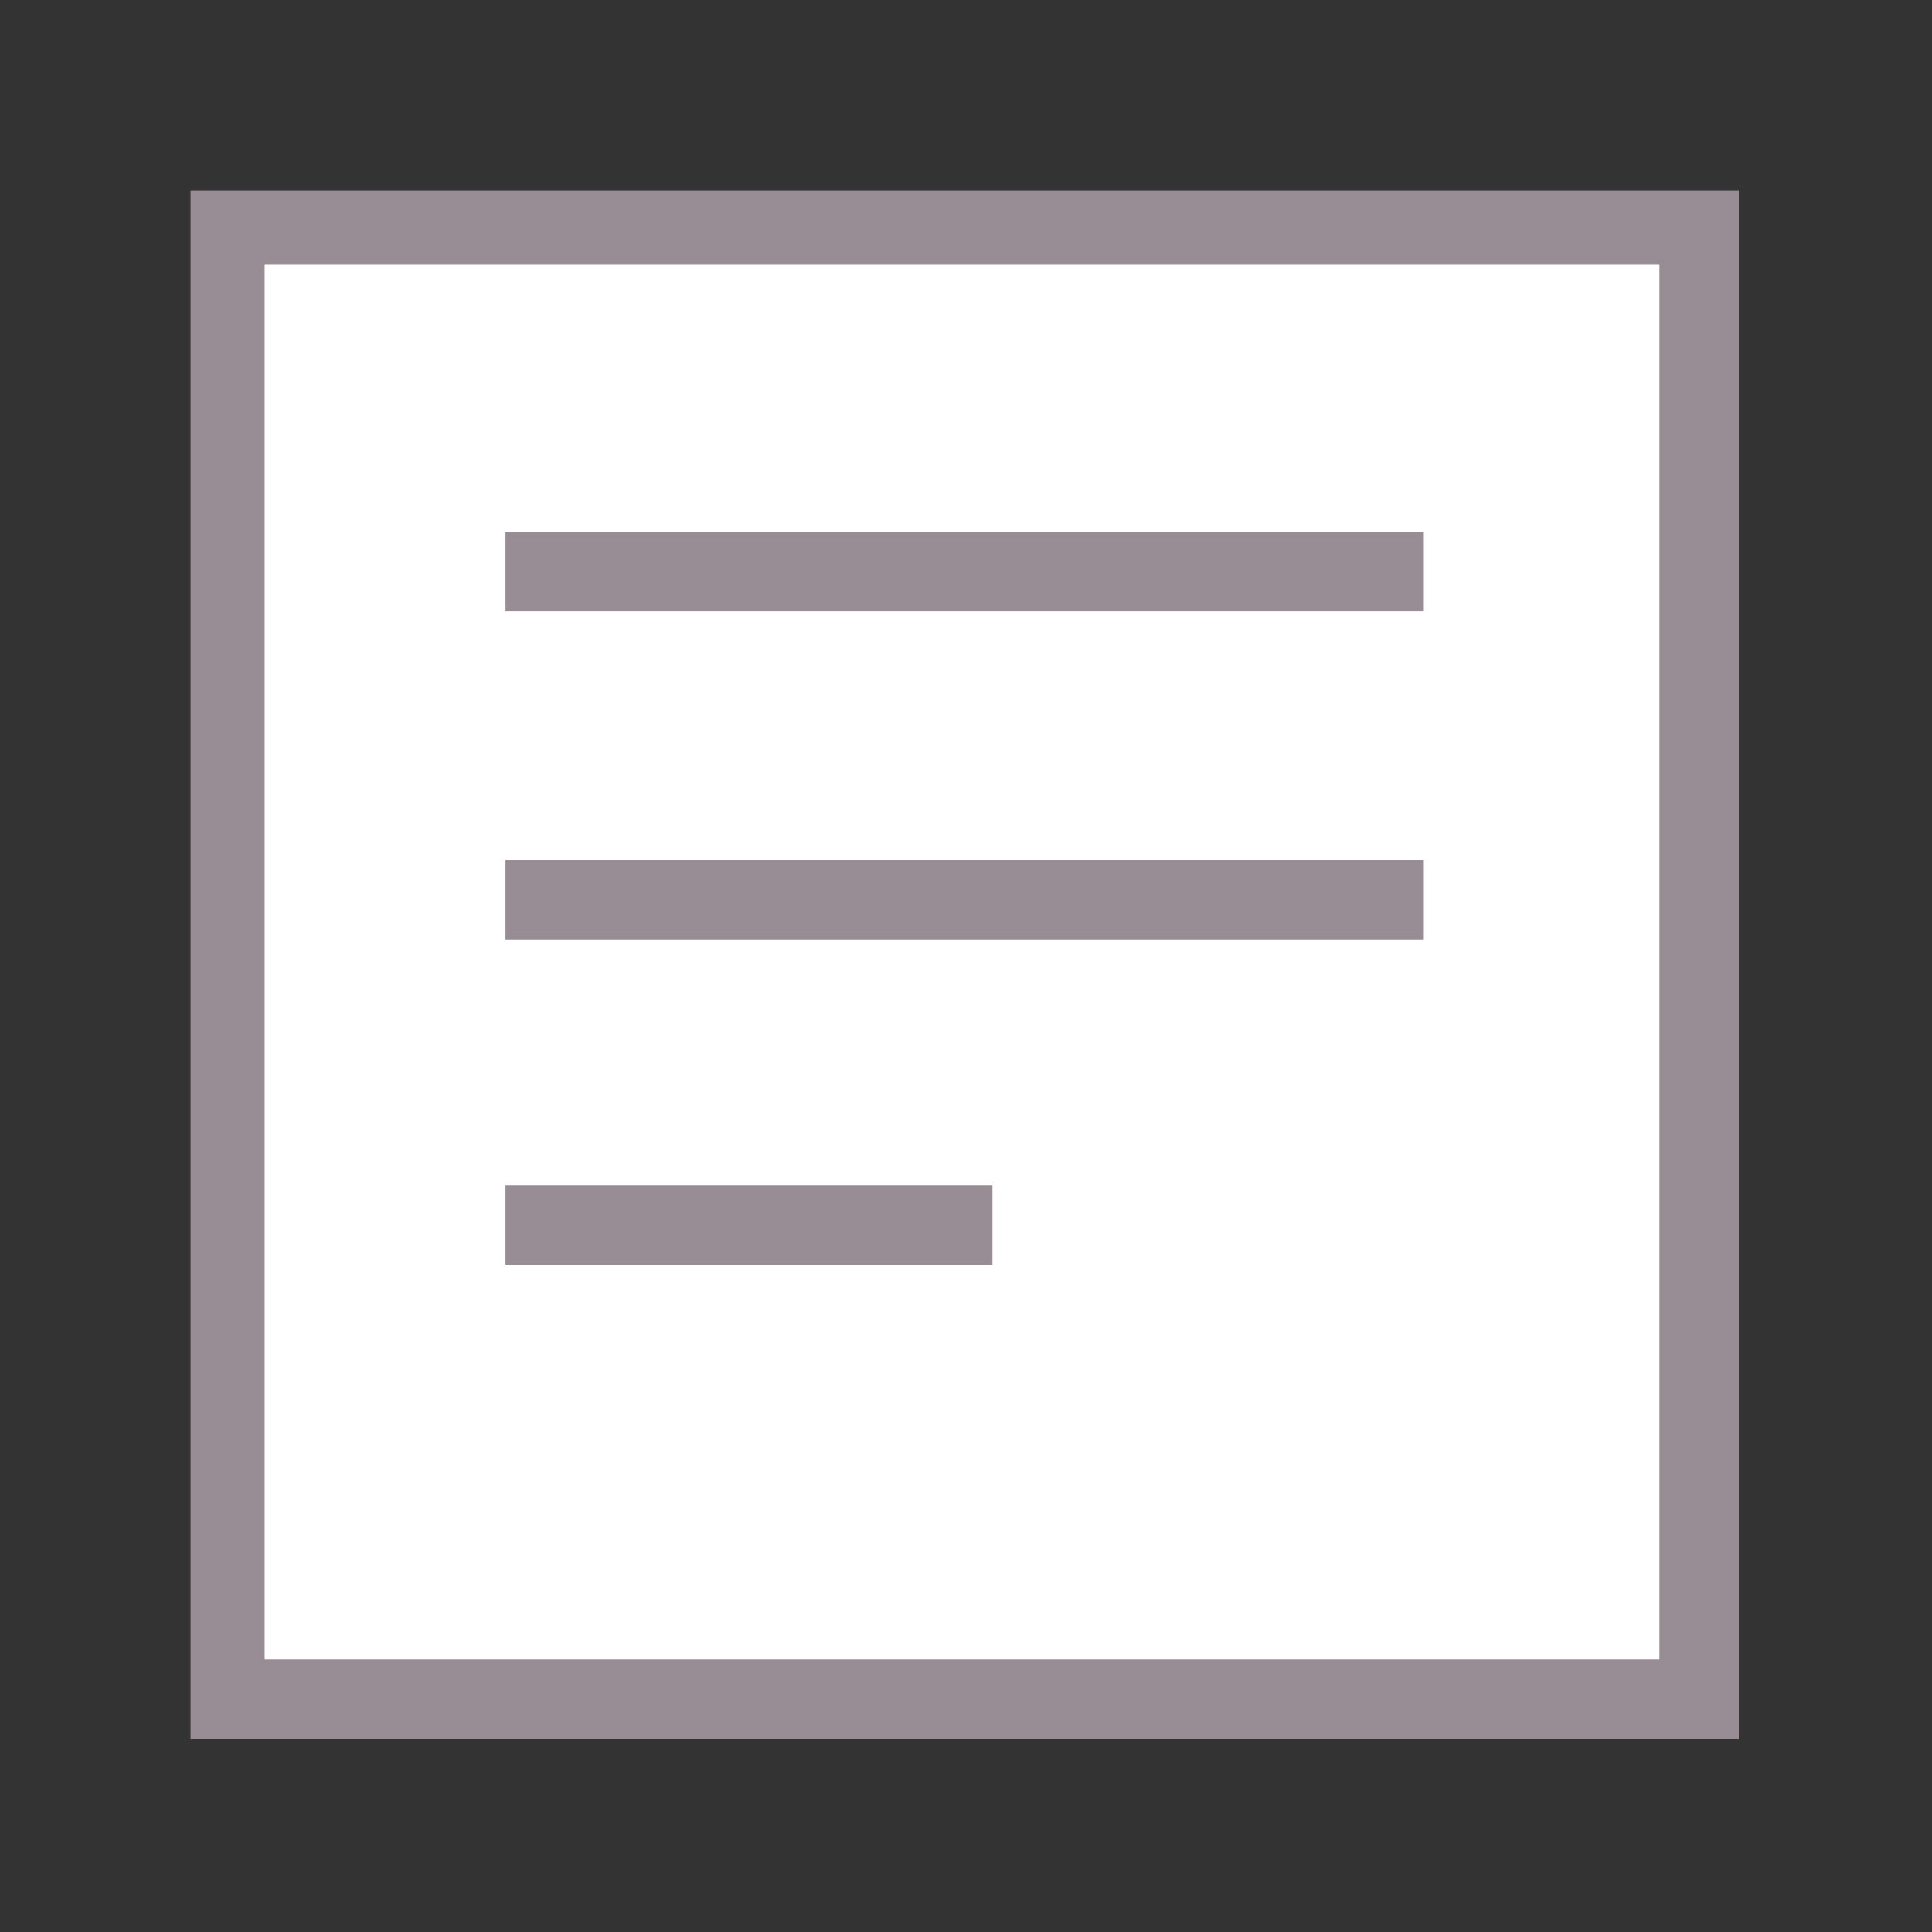 <svg xmlns="http://www.w3.org/2000/svg" viewBox="0 0 7.3 7.3"><rect x="0" y="0" width="7.3" height="7.3" fill="#333333" stroke="none"/><defs><style>.cls-1{fill:#fff;}.cls-2{fill:#998d95;}.cls-3{fill:none;}</style></defs><title>text_box</title><g id="レイヤー_2" data-name="レイヤー 2"><g id="レイヤー_1-2" data-name="レイヤー 1"><rect class="cls-1" x="0.87" y="0.87" width="5.55" height="5.55"/><path class="cls-2" d="M6.57,6.57H.72V.72H6.57ZM1,6.27H6.27V1H1Z"/><rect class="cls-2" x="1.91" y="2.01" width="3.47" height="0.3"/><rect class="cls-2" x="1.91" y="3.25" width="3.47" height="0.3"/><rect class="cls-2" x="1.91" y="4.48" width="1.84" height="0.3"/><rect class="cls-3" width="7.3" height="7.3"/></g></g></svg>